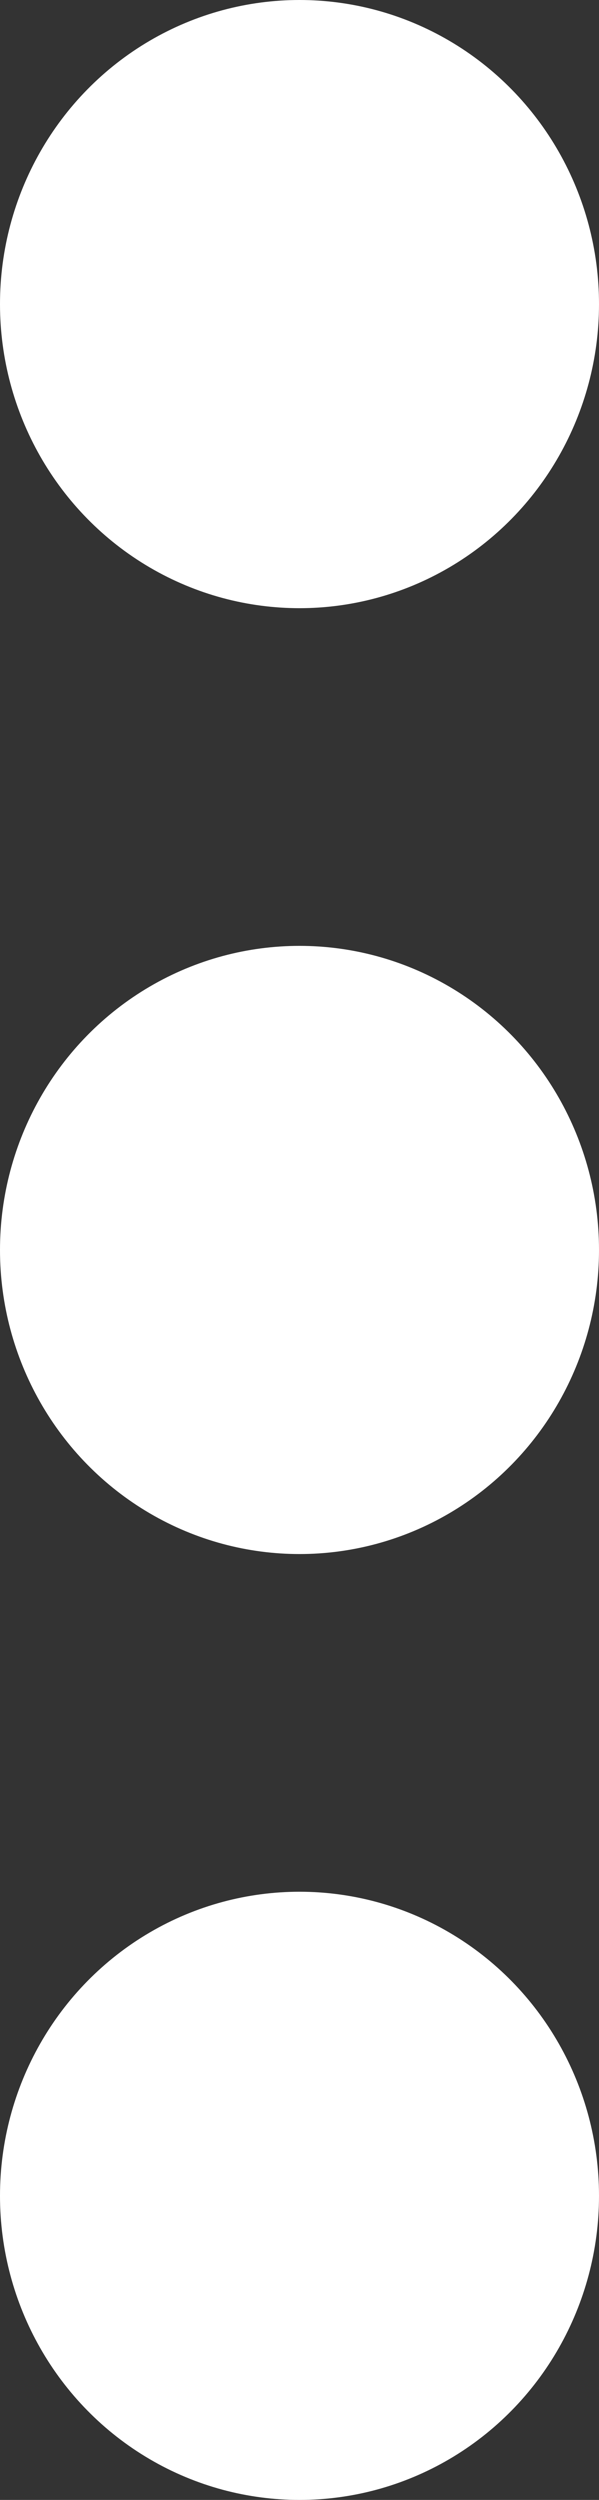 <svg width="6" height="25" viewBox="0 0 6 25" fill="none" xmlns="http://www.w3.org/2000/svg">
<rect x="0" y="0" width="6" height="25" fill="#333333" stroke="none"/>
<ellipse cx="3" cy="3.041" rx="3" ry="3.041" fill="white"/>
<ellipse cx="3" cy="12.5" rx="3" ry="3.041" fill="white"/>
<ellipse cx="3" cy="21.959" rx="3" ry="3.041" fill="white"/>
</svg>
